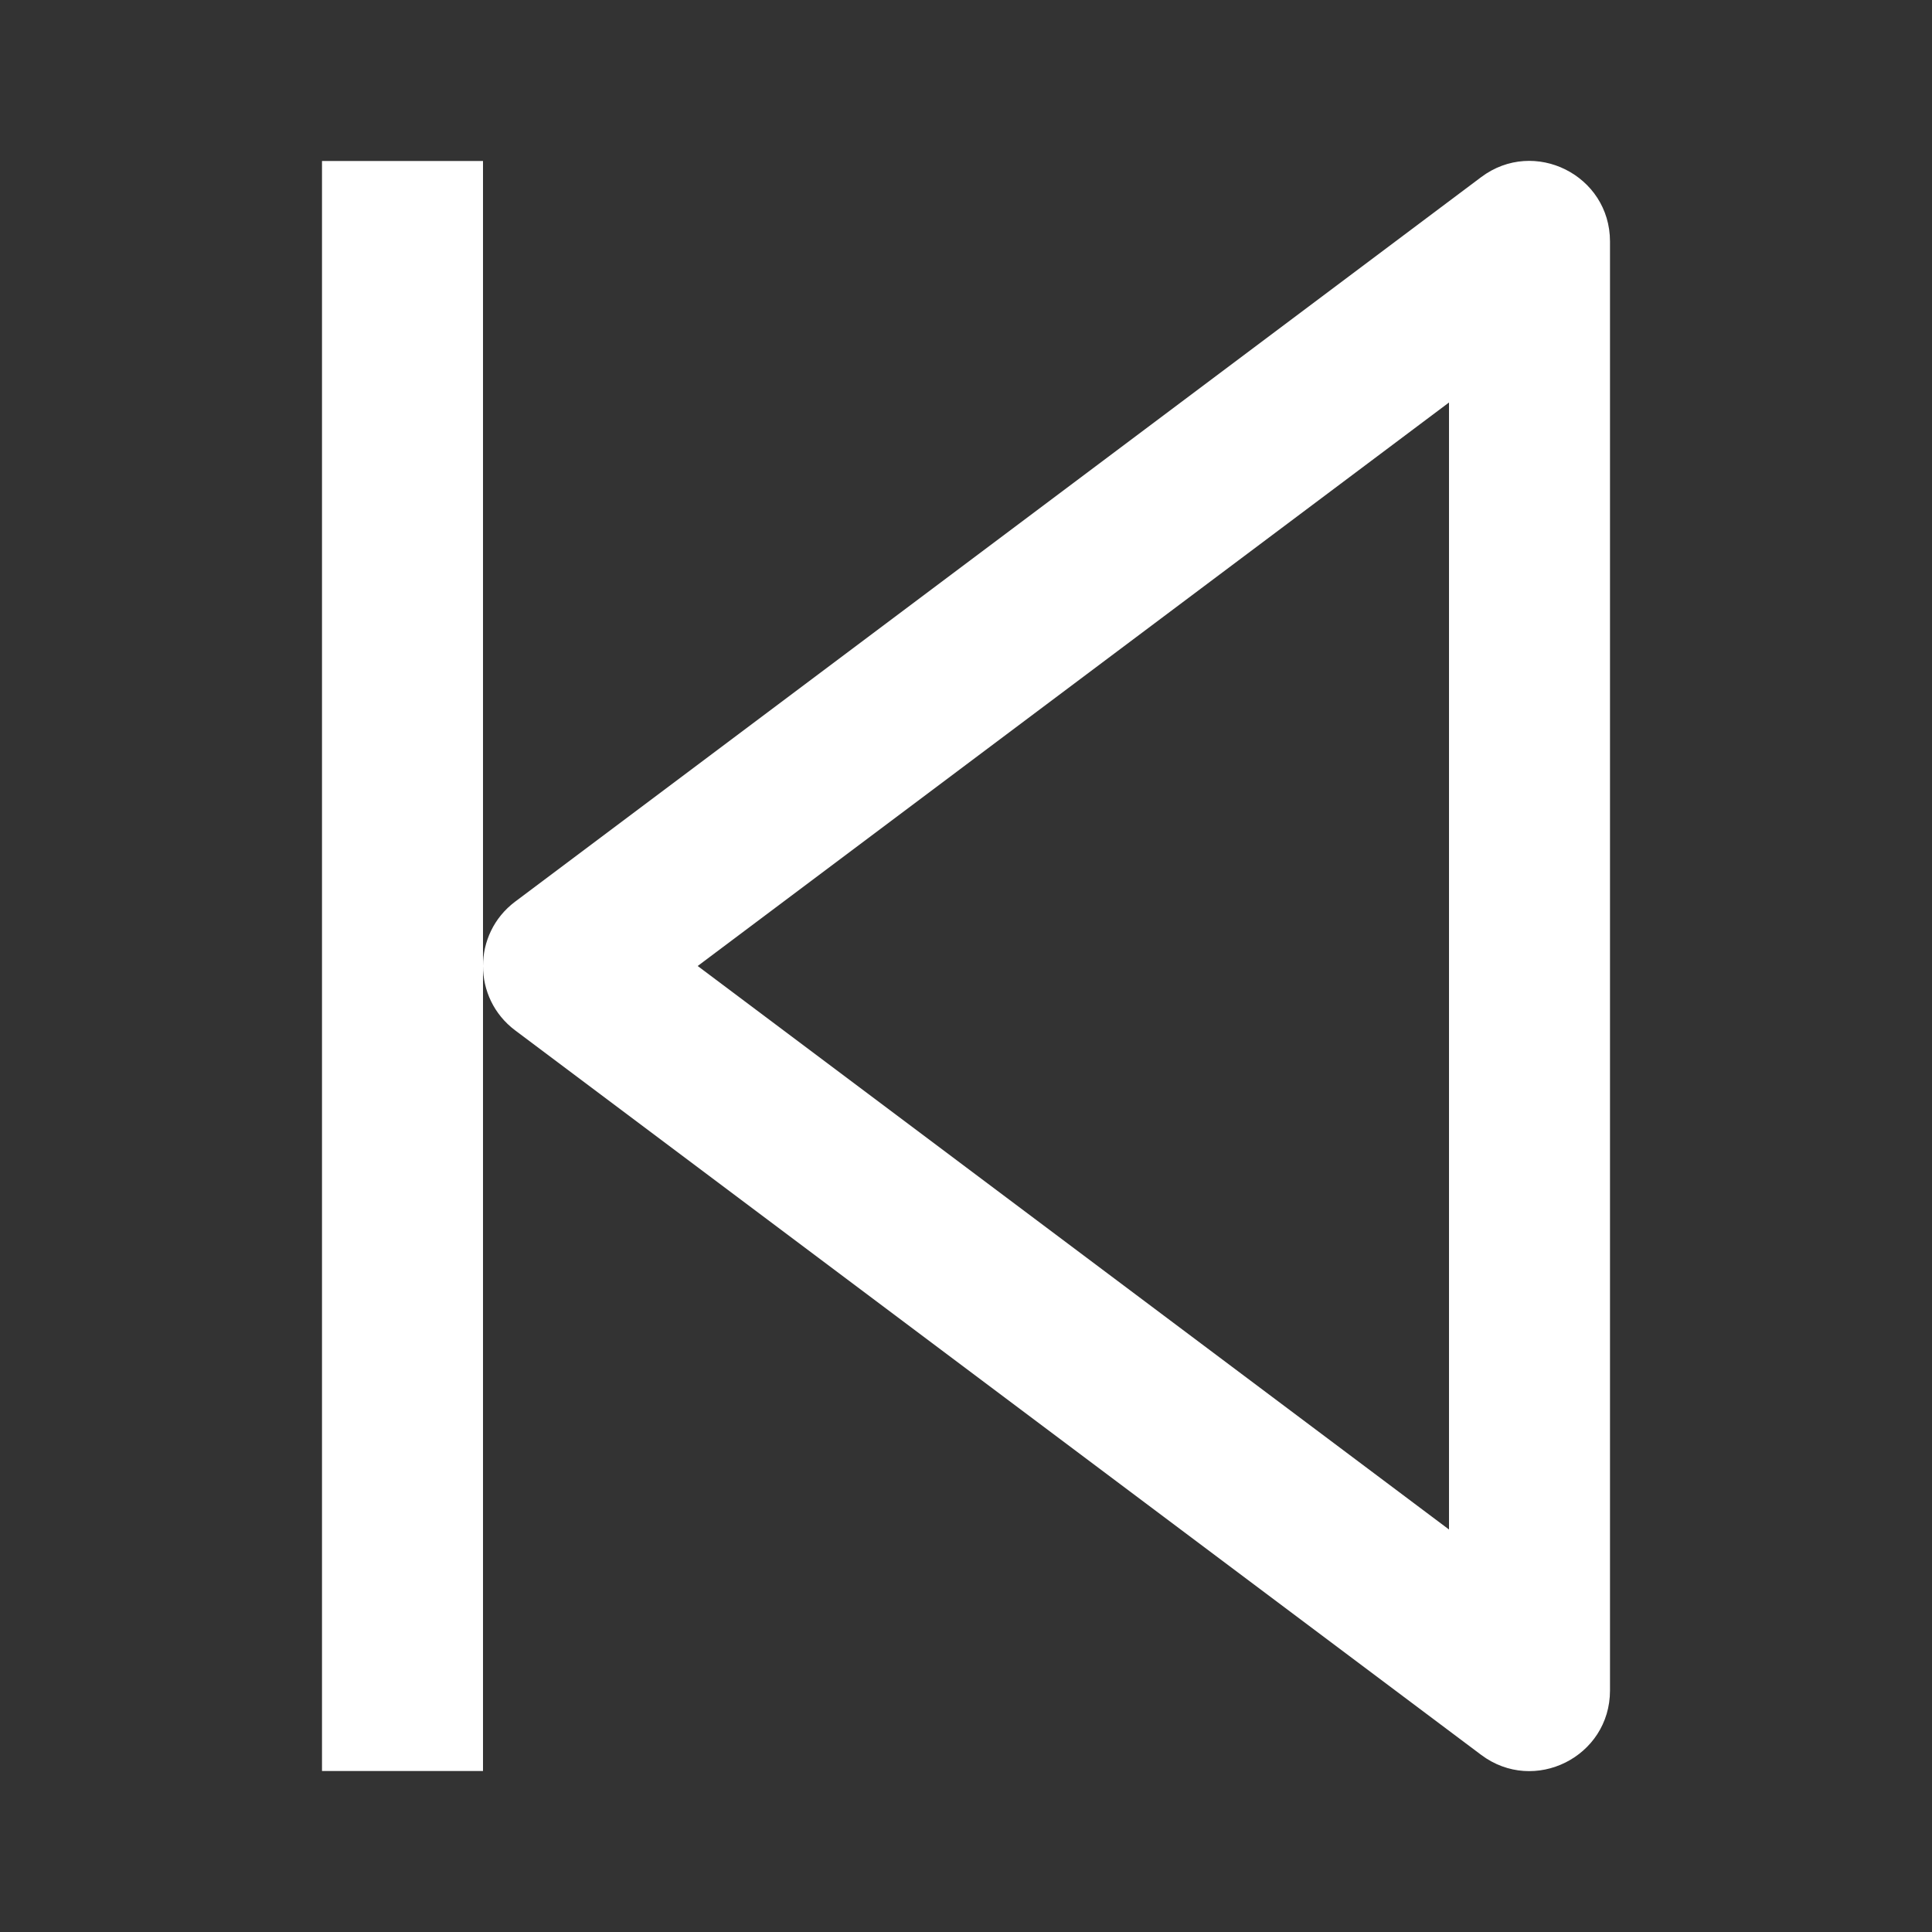 <svg width="24" height="24" viewBox="0 0 24 24" fill="none" xmlns="http://www.w3.org/2000/svg">
<rect x="0" y="0" width="24" height="24" fill="#333333" stroke="none"/>
<path fill-rule="evenodd" clip-rule="evenodd" d="M18.4 21.8L6.4 12.8C6.133 12.6 6 12.3 6 12C6 11.7 6.133 11.4 6.4 11.2L18.4 2.2C19.059 1.706 20 2.176 20 3V21C20 21.824 19.059 22.294 18.4 21.8ZM6 12V22H4V2H6V12ZM18 5L8.667 12L18 19V5Z" fill="white"/>
</svg>
